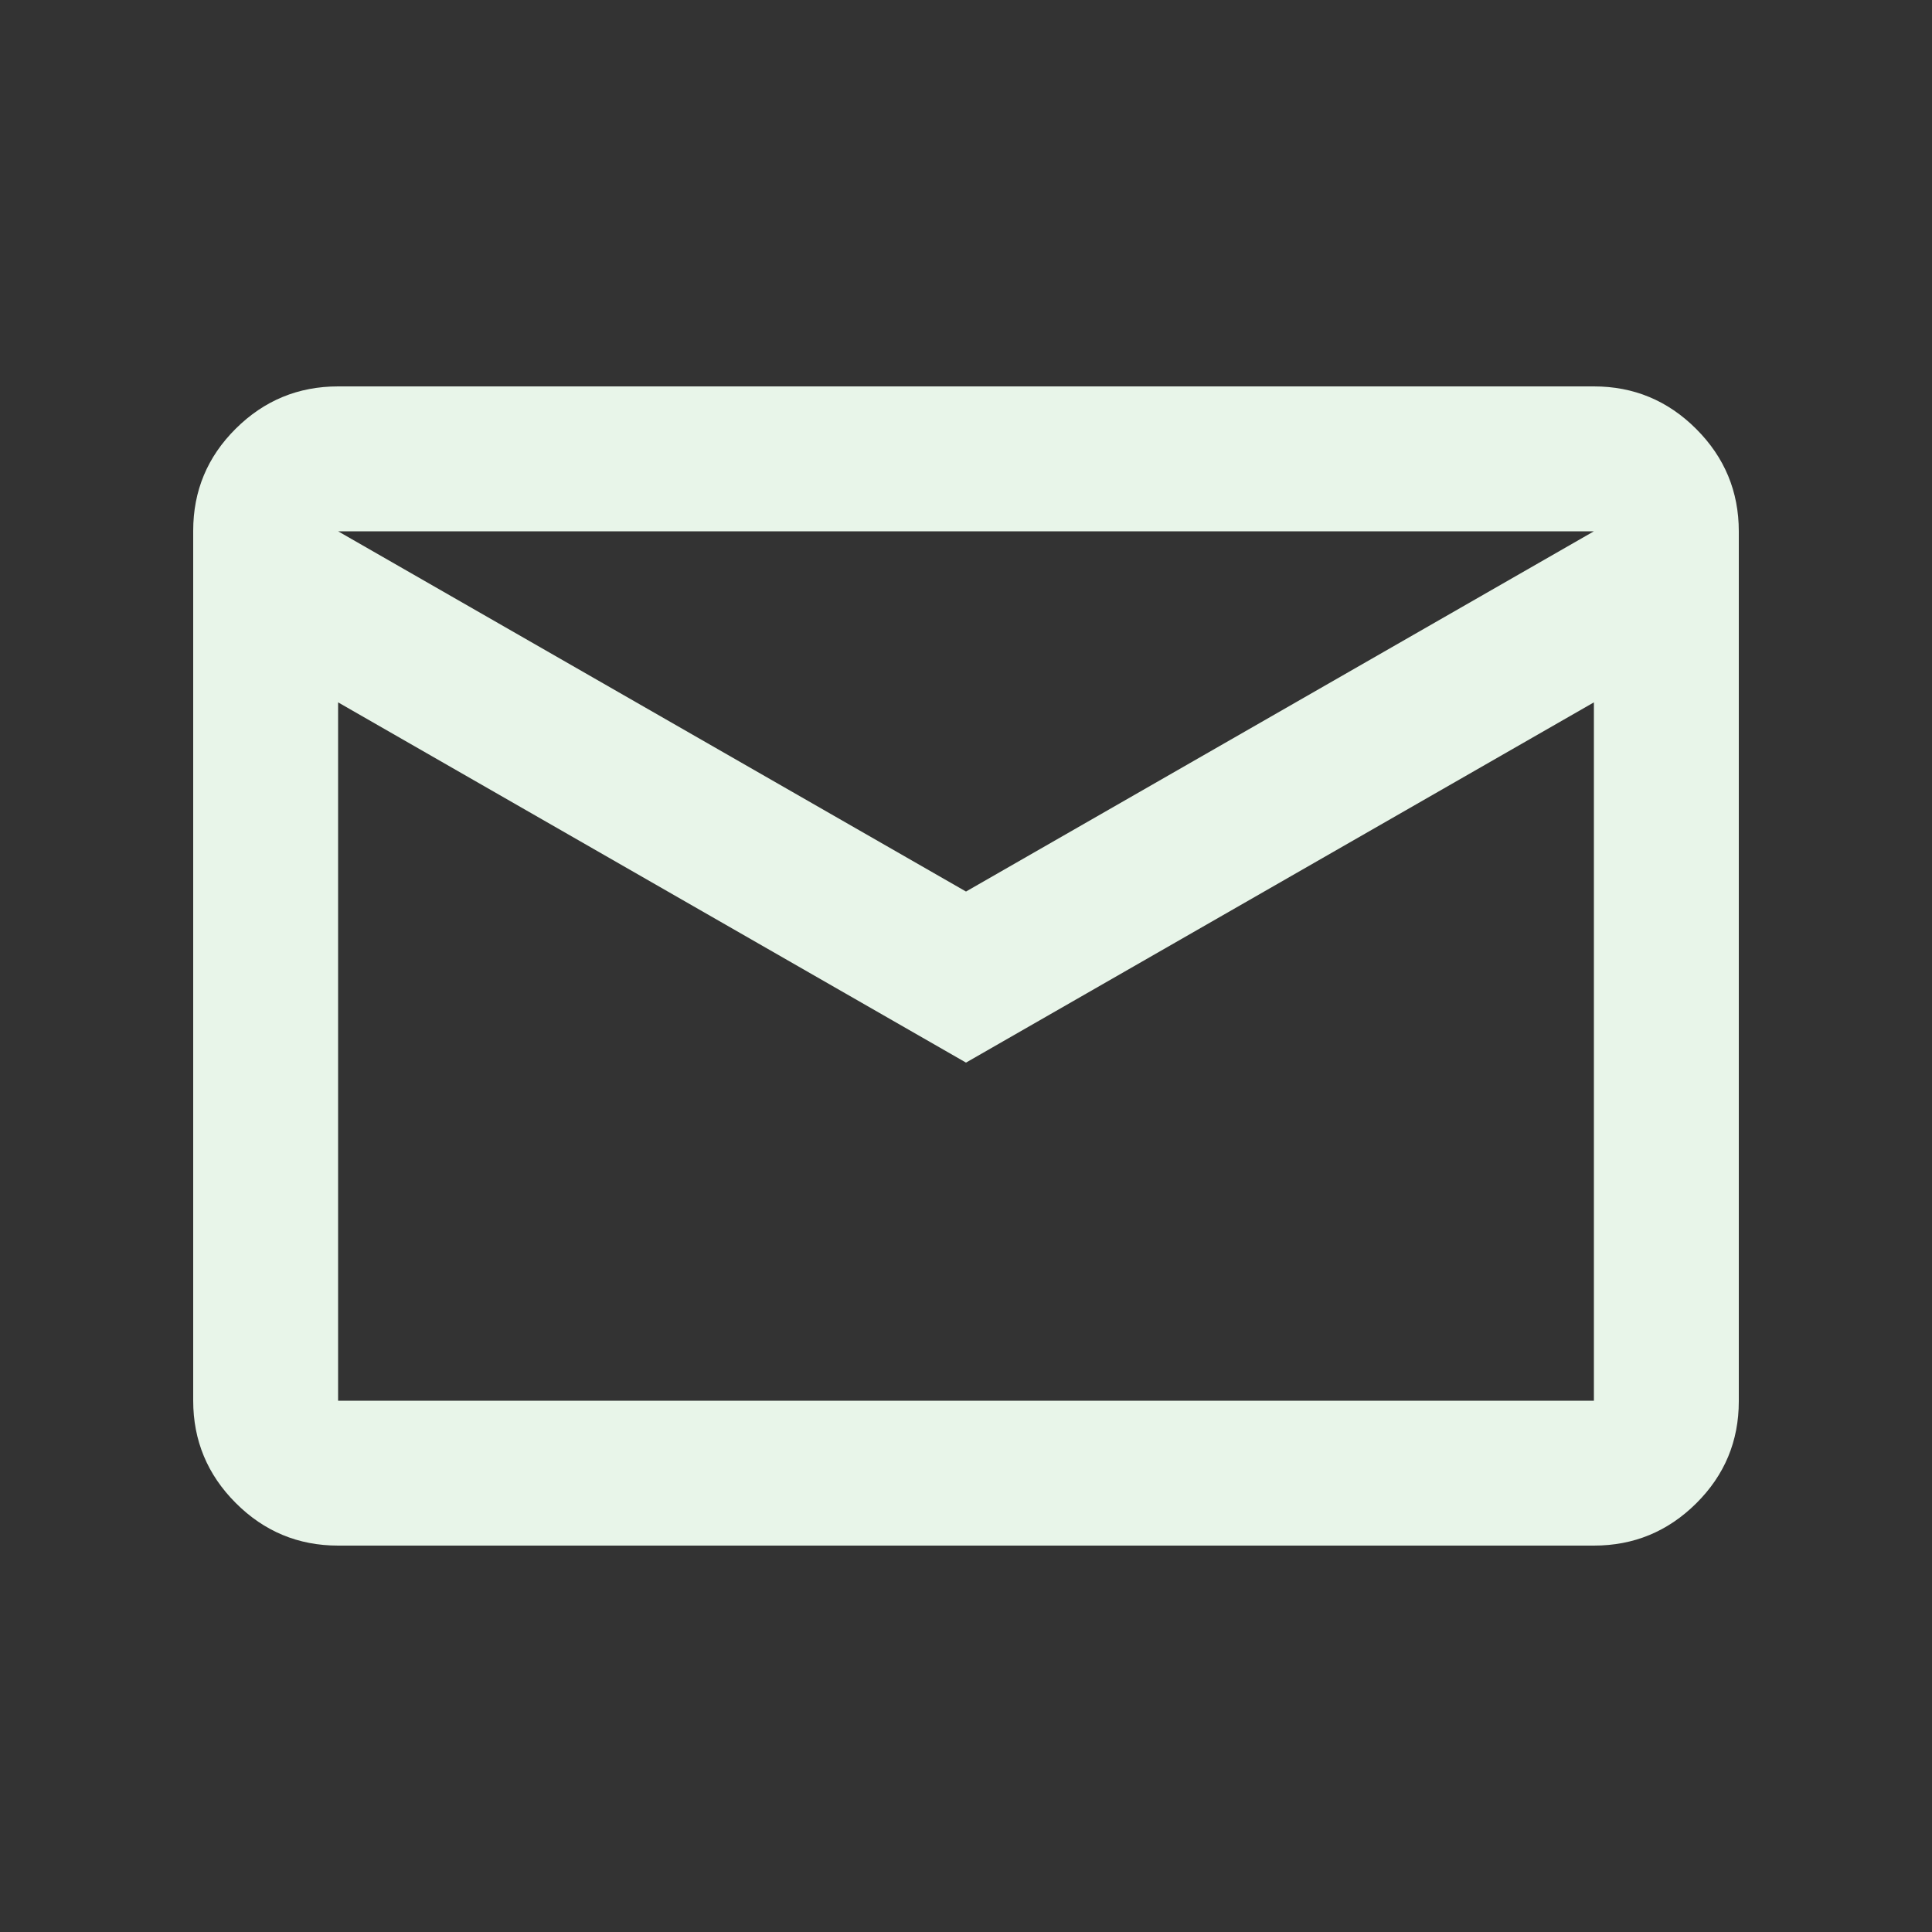 <svg xmlns="http://www.w3.org/2000/svg" height="20px" viewBox="0 -960 960 960" width="20px" fill="#E8F5E9"><rect x="0" y="-960" width="960" height="960" fill="#333333" stroke="none"/><path d="M168-192q-29.7 0-50.85-21.16Q96-234.32 96-264.04v-432.24Q96-726 117.15-747T168-768h624q29.7 0 50.85 21.16Q864-725.68 864-695.96v432.24Q864-234 842.85-213T792-192H168Zm312-240L168-611v347h624v-347L480-432Zm0-85 312-179H168l312 179Zm-312-94v-85 432-347Z"/></svg>
